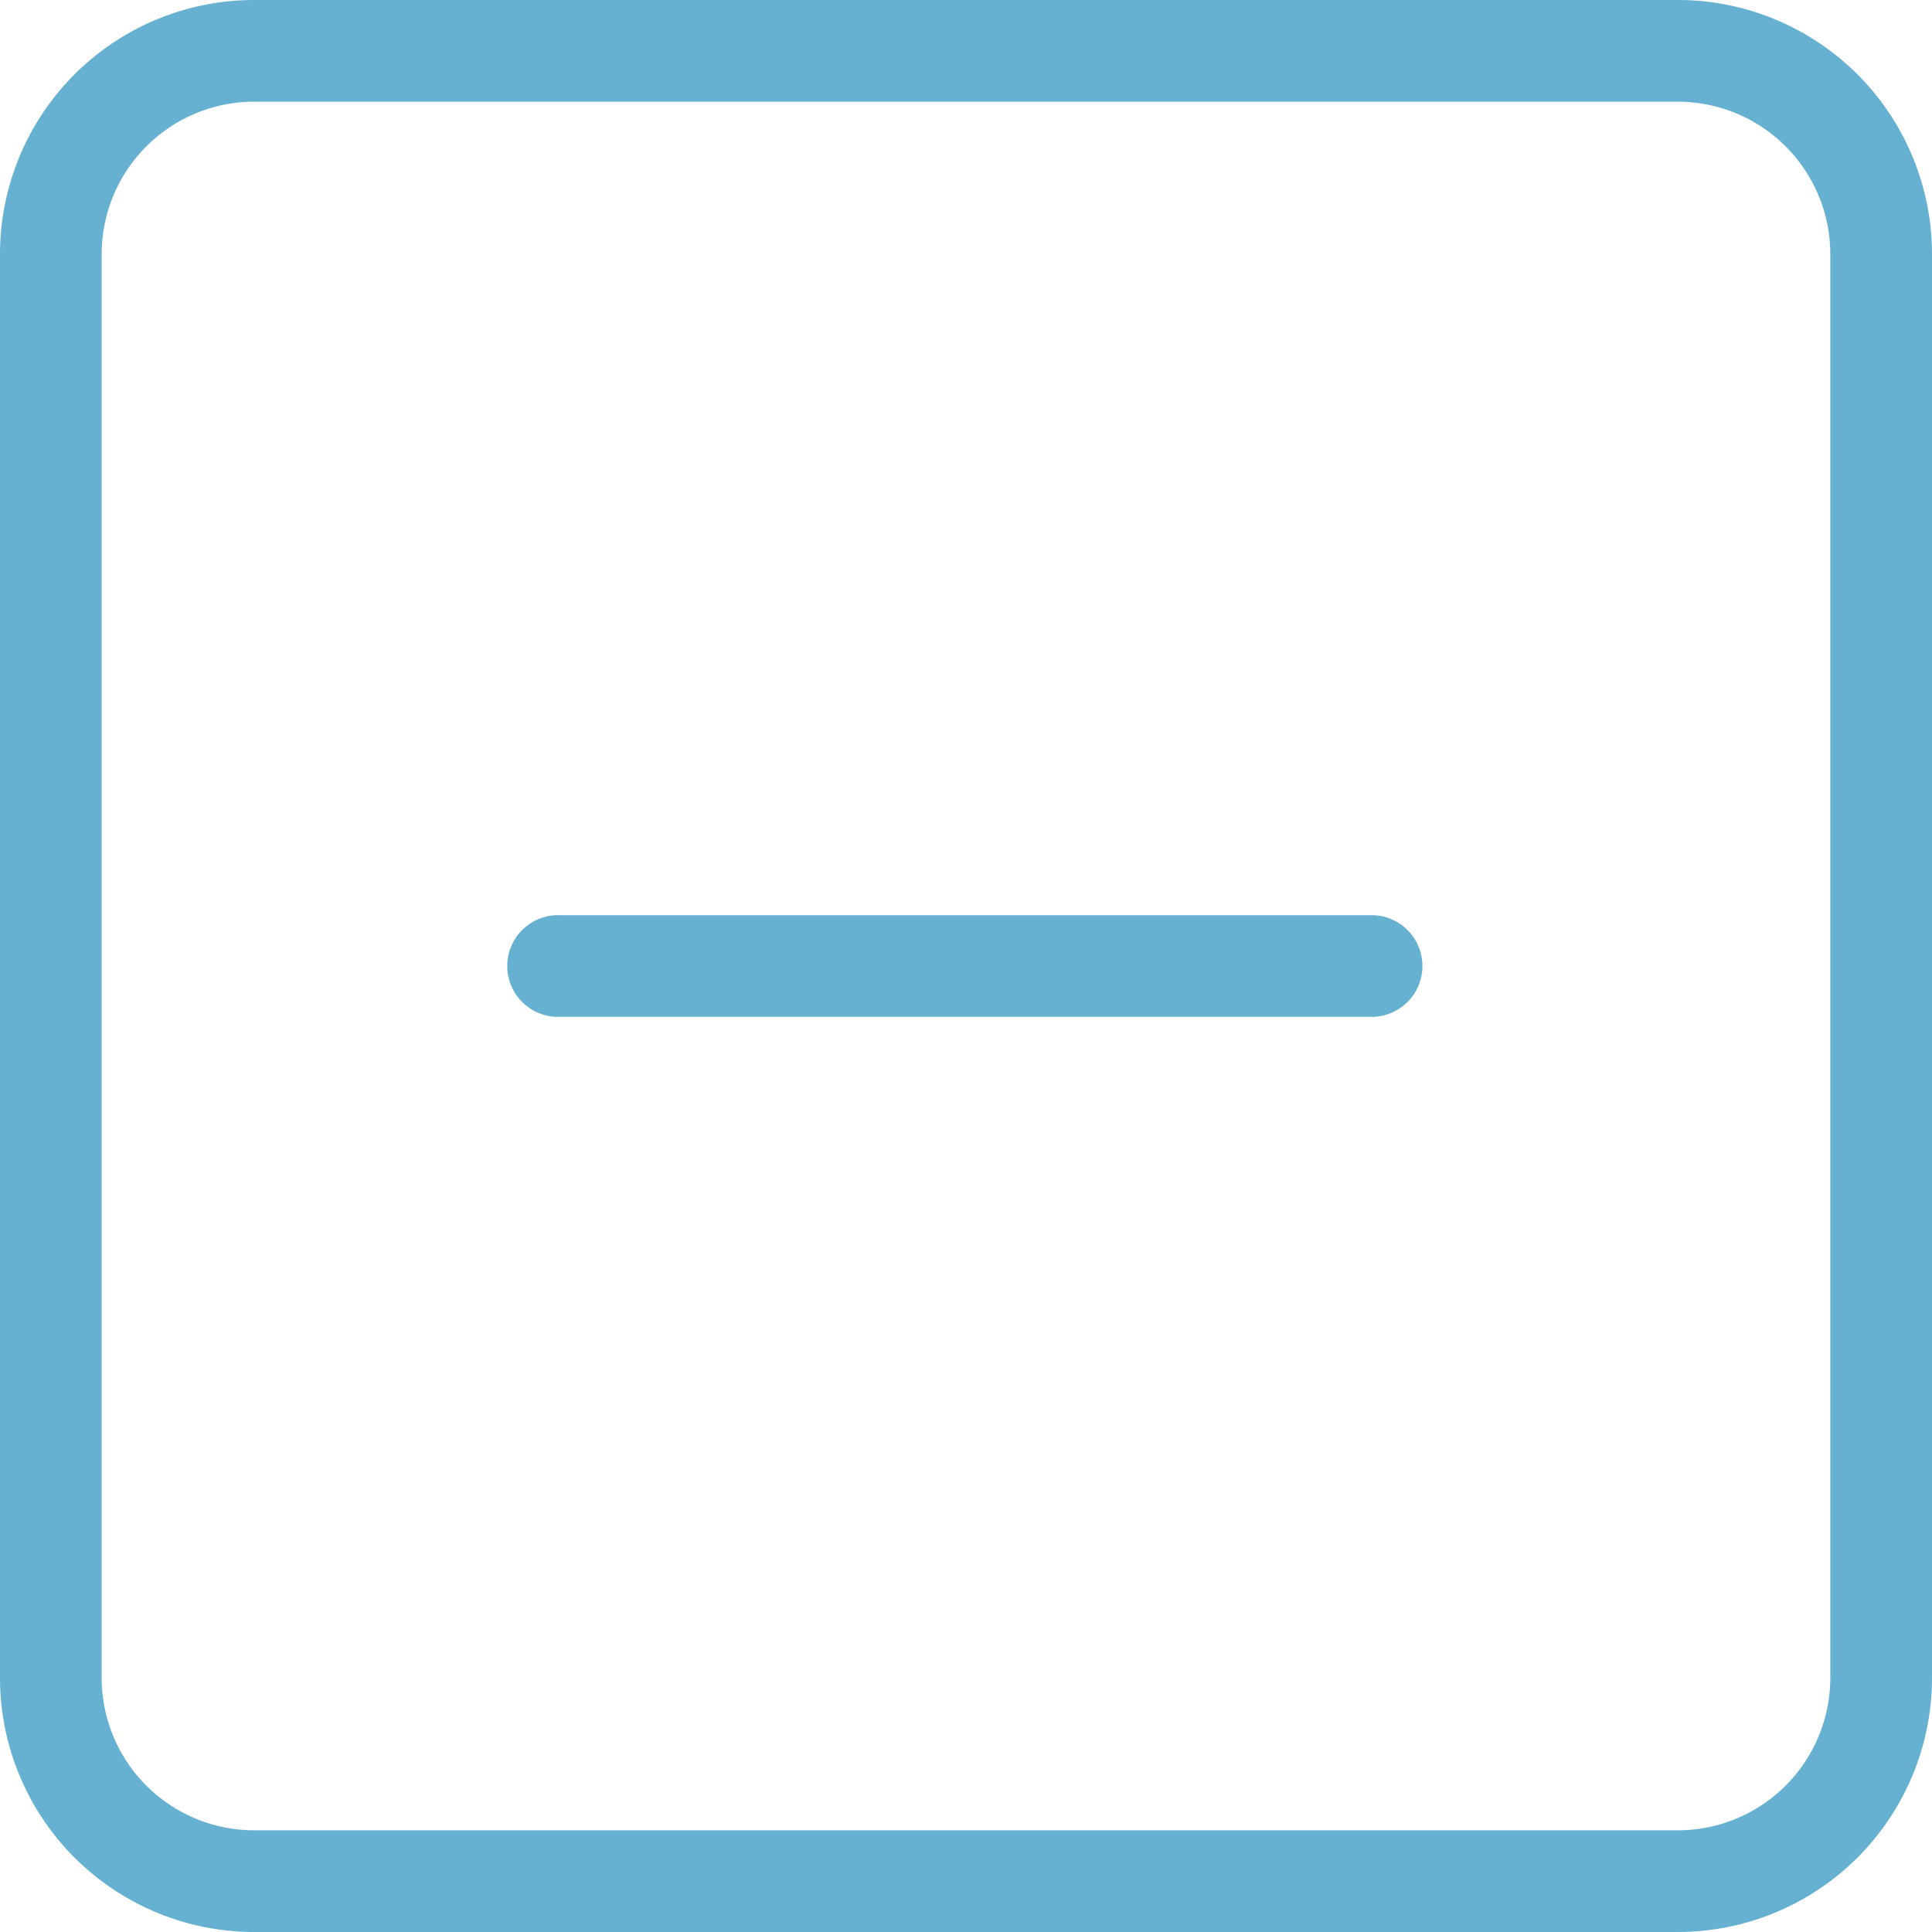 <svg xmlns="http://www.w3.org/2000/svg" xmlns:xlink="http://www.w3.org/1999/xlink" width="72" height="72" viewBox="0 0 72 72">
  <defs>
    <clipPath id="clip-path">
      <rect width="72" height="72" fill="none"/>
    </clipPath>
  </defs>
  <g id="minus_square_blue" clip-path="url(#clip-path)">
    <path id="minus-square" d="M6.789,12.474V65.526a5.684,5.684,0,0,0,5.684,5.684H65.526a5.684,5.684,0,0,0,5.684-5.684V12.474a5.684,5.684,0,0,0-5.684-5.684H12.474A5.684,5.684,0,0,0,6.789,12.474ZM3,12.474A9.474,9.474,0,0,1,12.474,3H65.526A9.474,9.474,0,0,1,75,12.474V65.526A9.474,9.474,0,0,1,65.526,75H12.474A9.474,9.474,0,0,1,3,65.526ZM23.842,40.895a1.895,1.895,0,1,1,0-3.789H54.158a1.895,1.895,0,0,1,0,3.789Z" transform="translate(-3 -3)" fill="#66b1d2"/>
  </g>
</svg>
